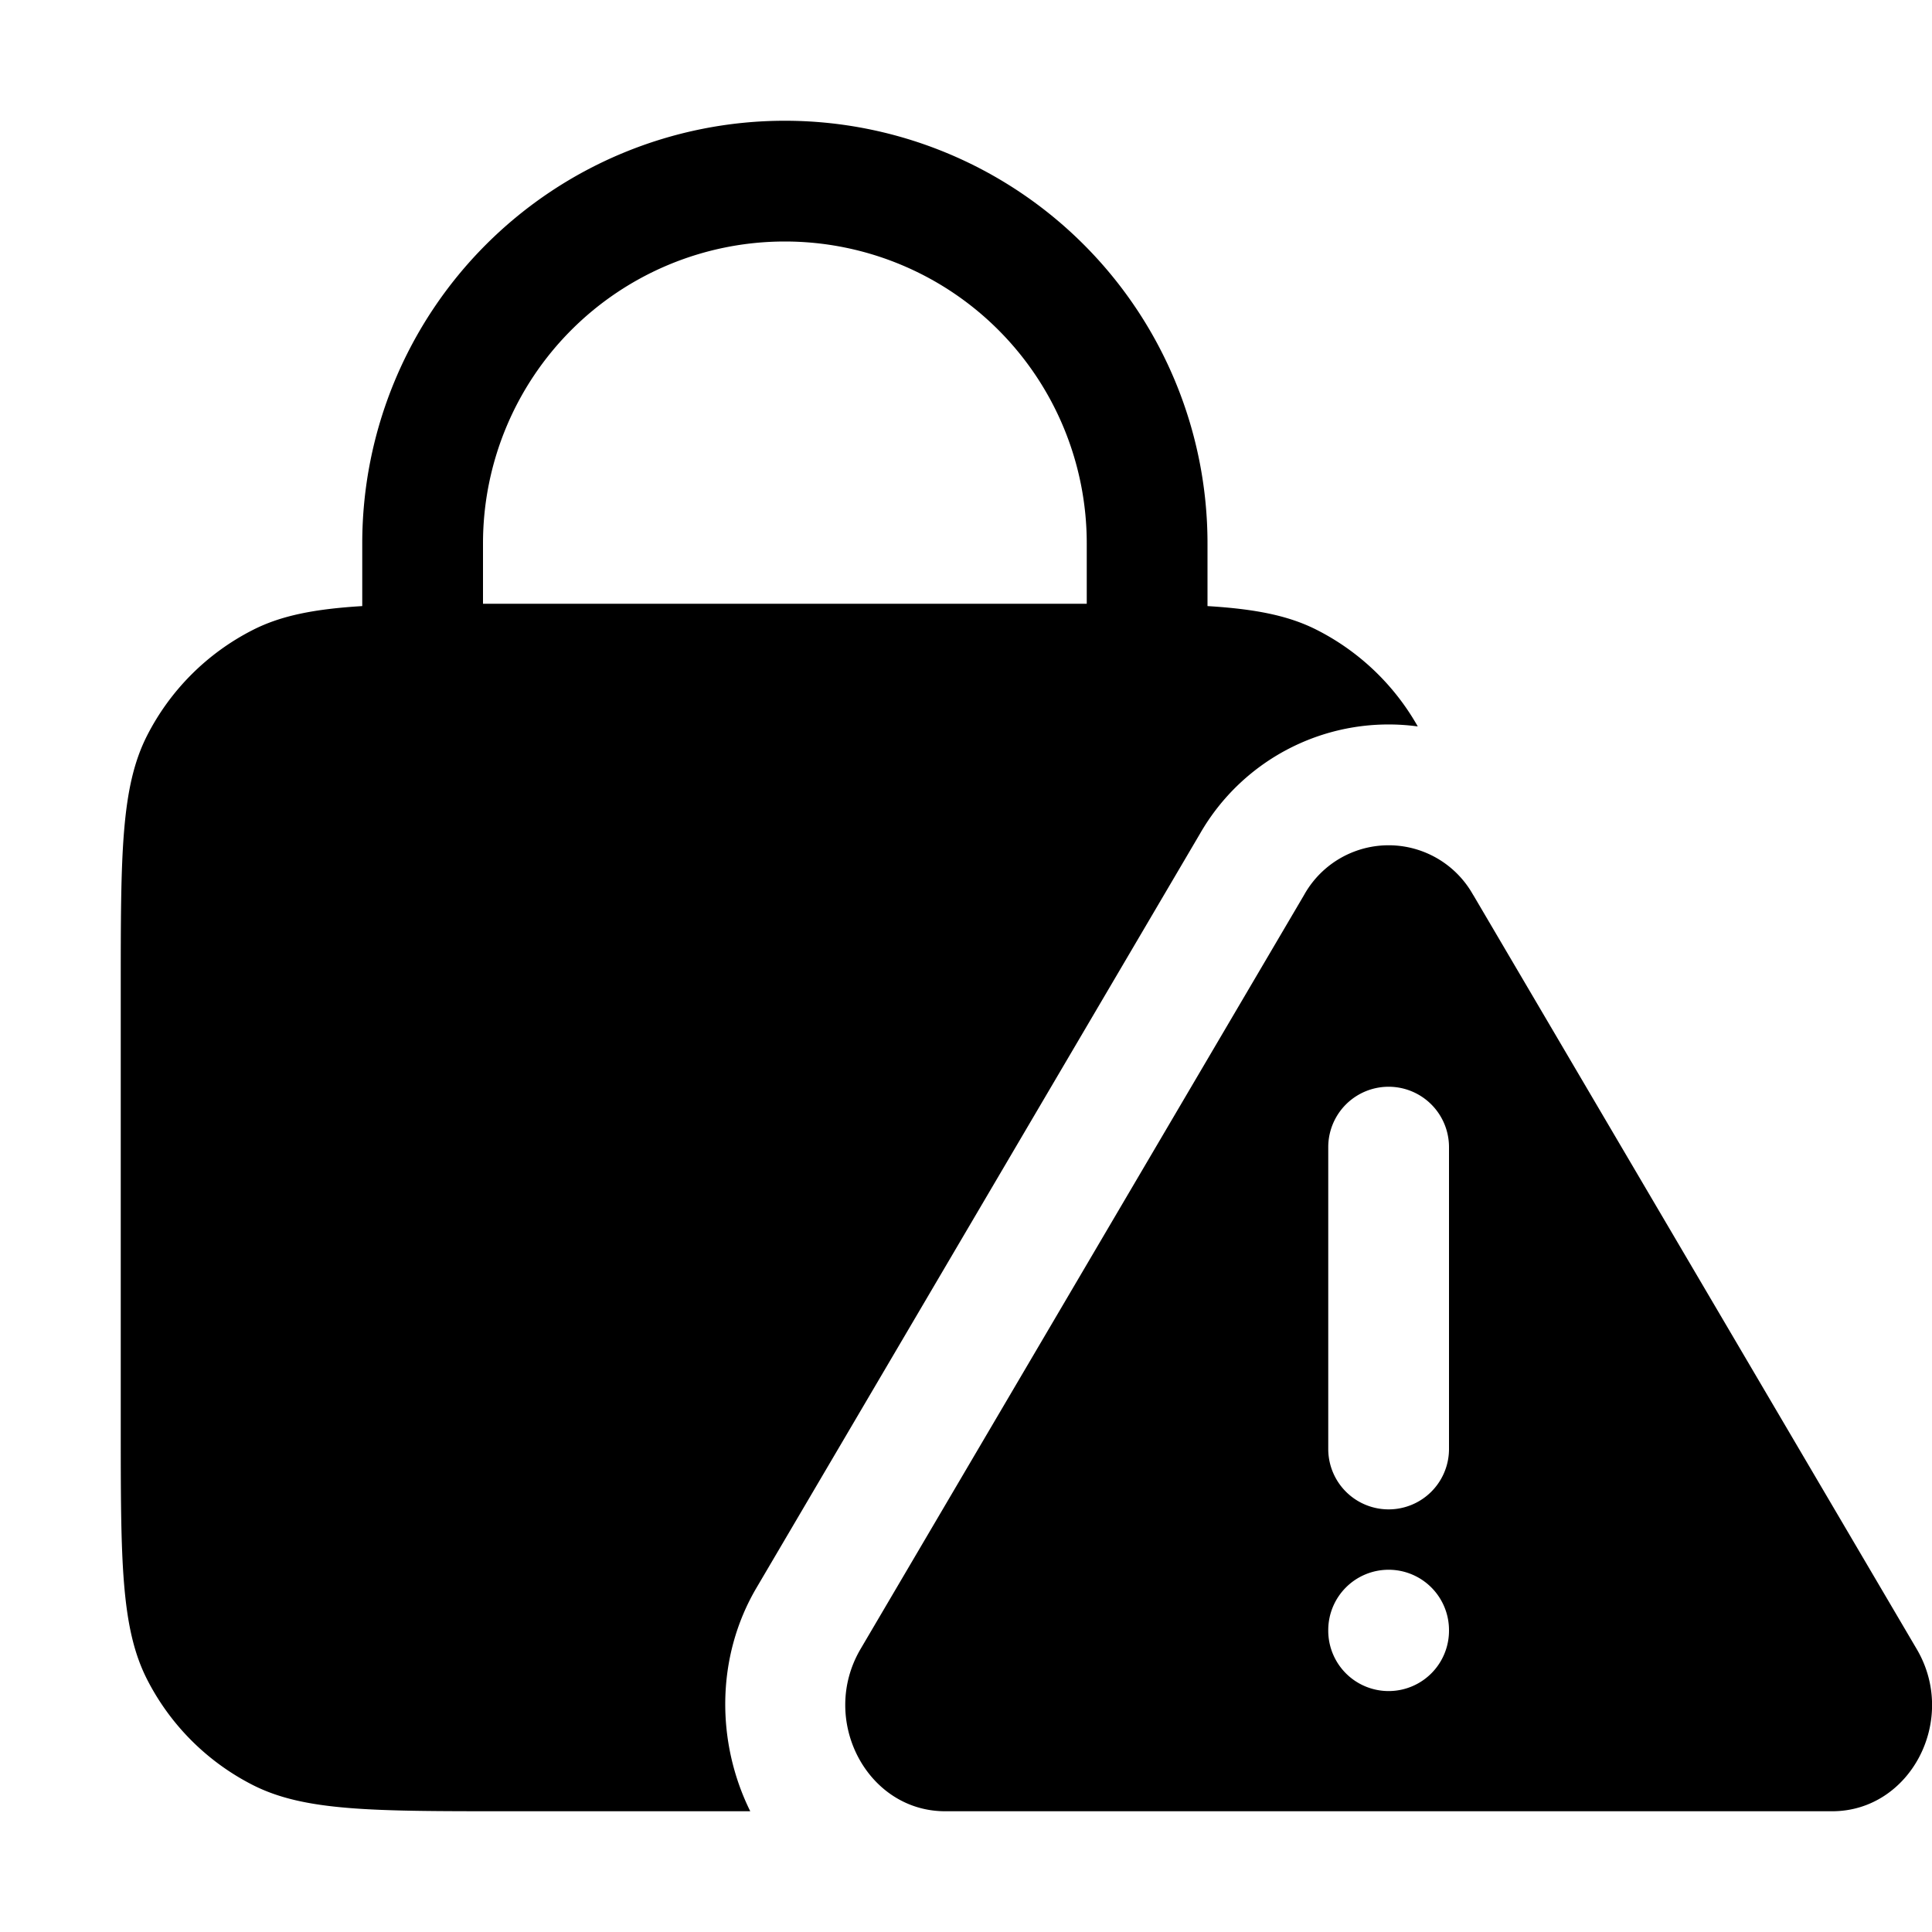 <svg xmlns="http://www.w3.org/2000/svg" width="24" height="24" viewBox="0 0 24 24">
  <g class="ic-lock-exclamation-filled">
    <path fill-rule="evenodd" d="M6.3 7.5H6v-.75a3.75 3.75 0 1 1 7.5 0v.75H6.3Zm-3.162.327c.356-.182.774-.262 1.362-.298V6.75a5.25 5.25 0 0 1 10.5 0v.779c.588.036 1.006.116 1.362.298a3 3 0 0 1 1.25 1.197 2.7 2.7 0 0 0-2.706 1.334l-5.509 9.367c-.509.865-.498 1.926-.077 2.775H6.3c-1.68 0-2.52 0-3.162-.327a3 3 0 0 1-1.311-1.311C1.5 20.22 1.5 19.38 1.5 17.7v-5.4c0-1.68 0-2.52.327-3.162a3 3 0 0 1 1.311-1.311Zm15.163 3.292a1.202 1.202 0 0 0-2.102 0l-5.509 9.366c-.515.877.078 2.015 1.051 2.015H22.76c.973 0 1.567-1.138 1.05-2.015l-5.508-9.366ZM18 14.25a.75.75 0 0 0-1.5 0V18a.75.75 0 0 0 1.5 0v-3.75Zm-.75 5.25a.75.75 0 0 1 .75.75v.007a.75.75 0 0 1-1.5 0v-.007a.75.75 0 0 1 .75-.75Z" class="Icon"/>
  </g>
</svg>
